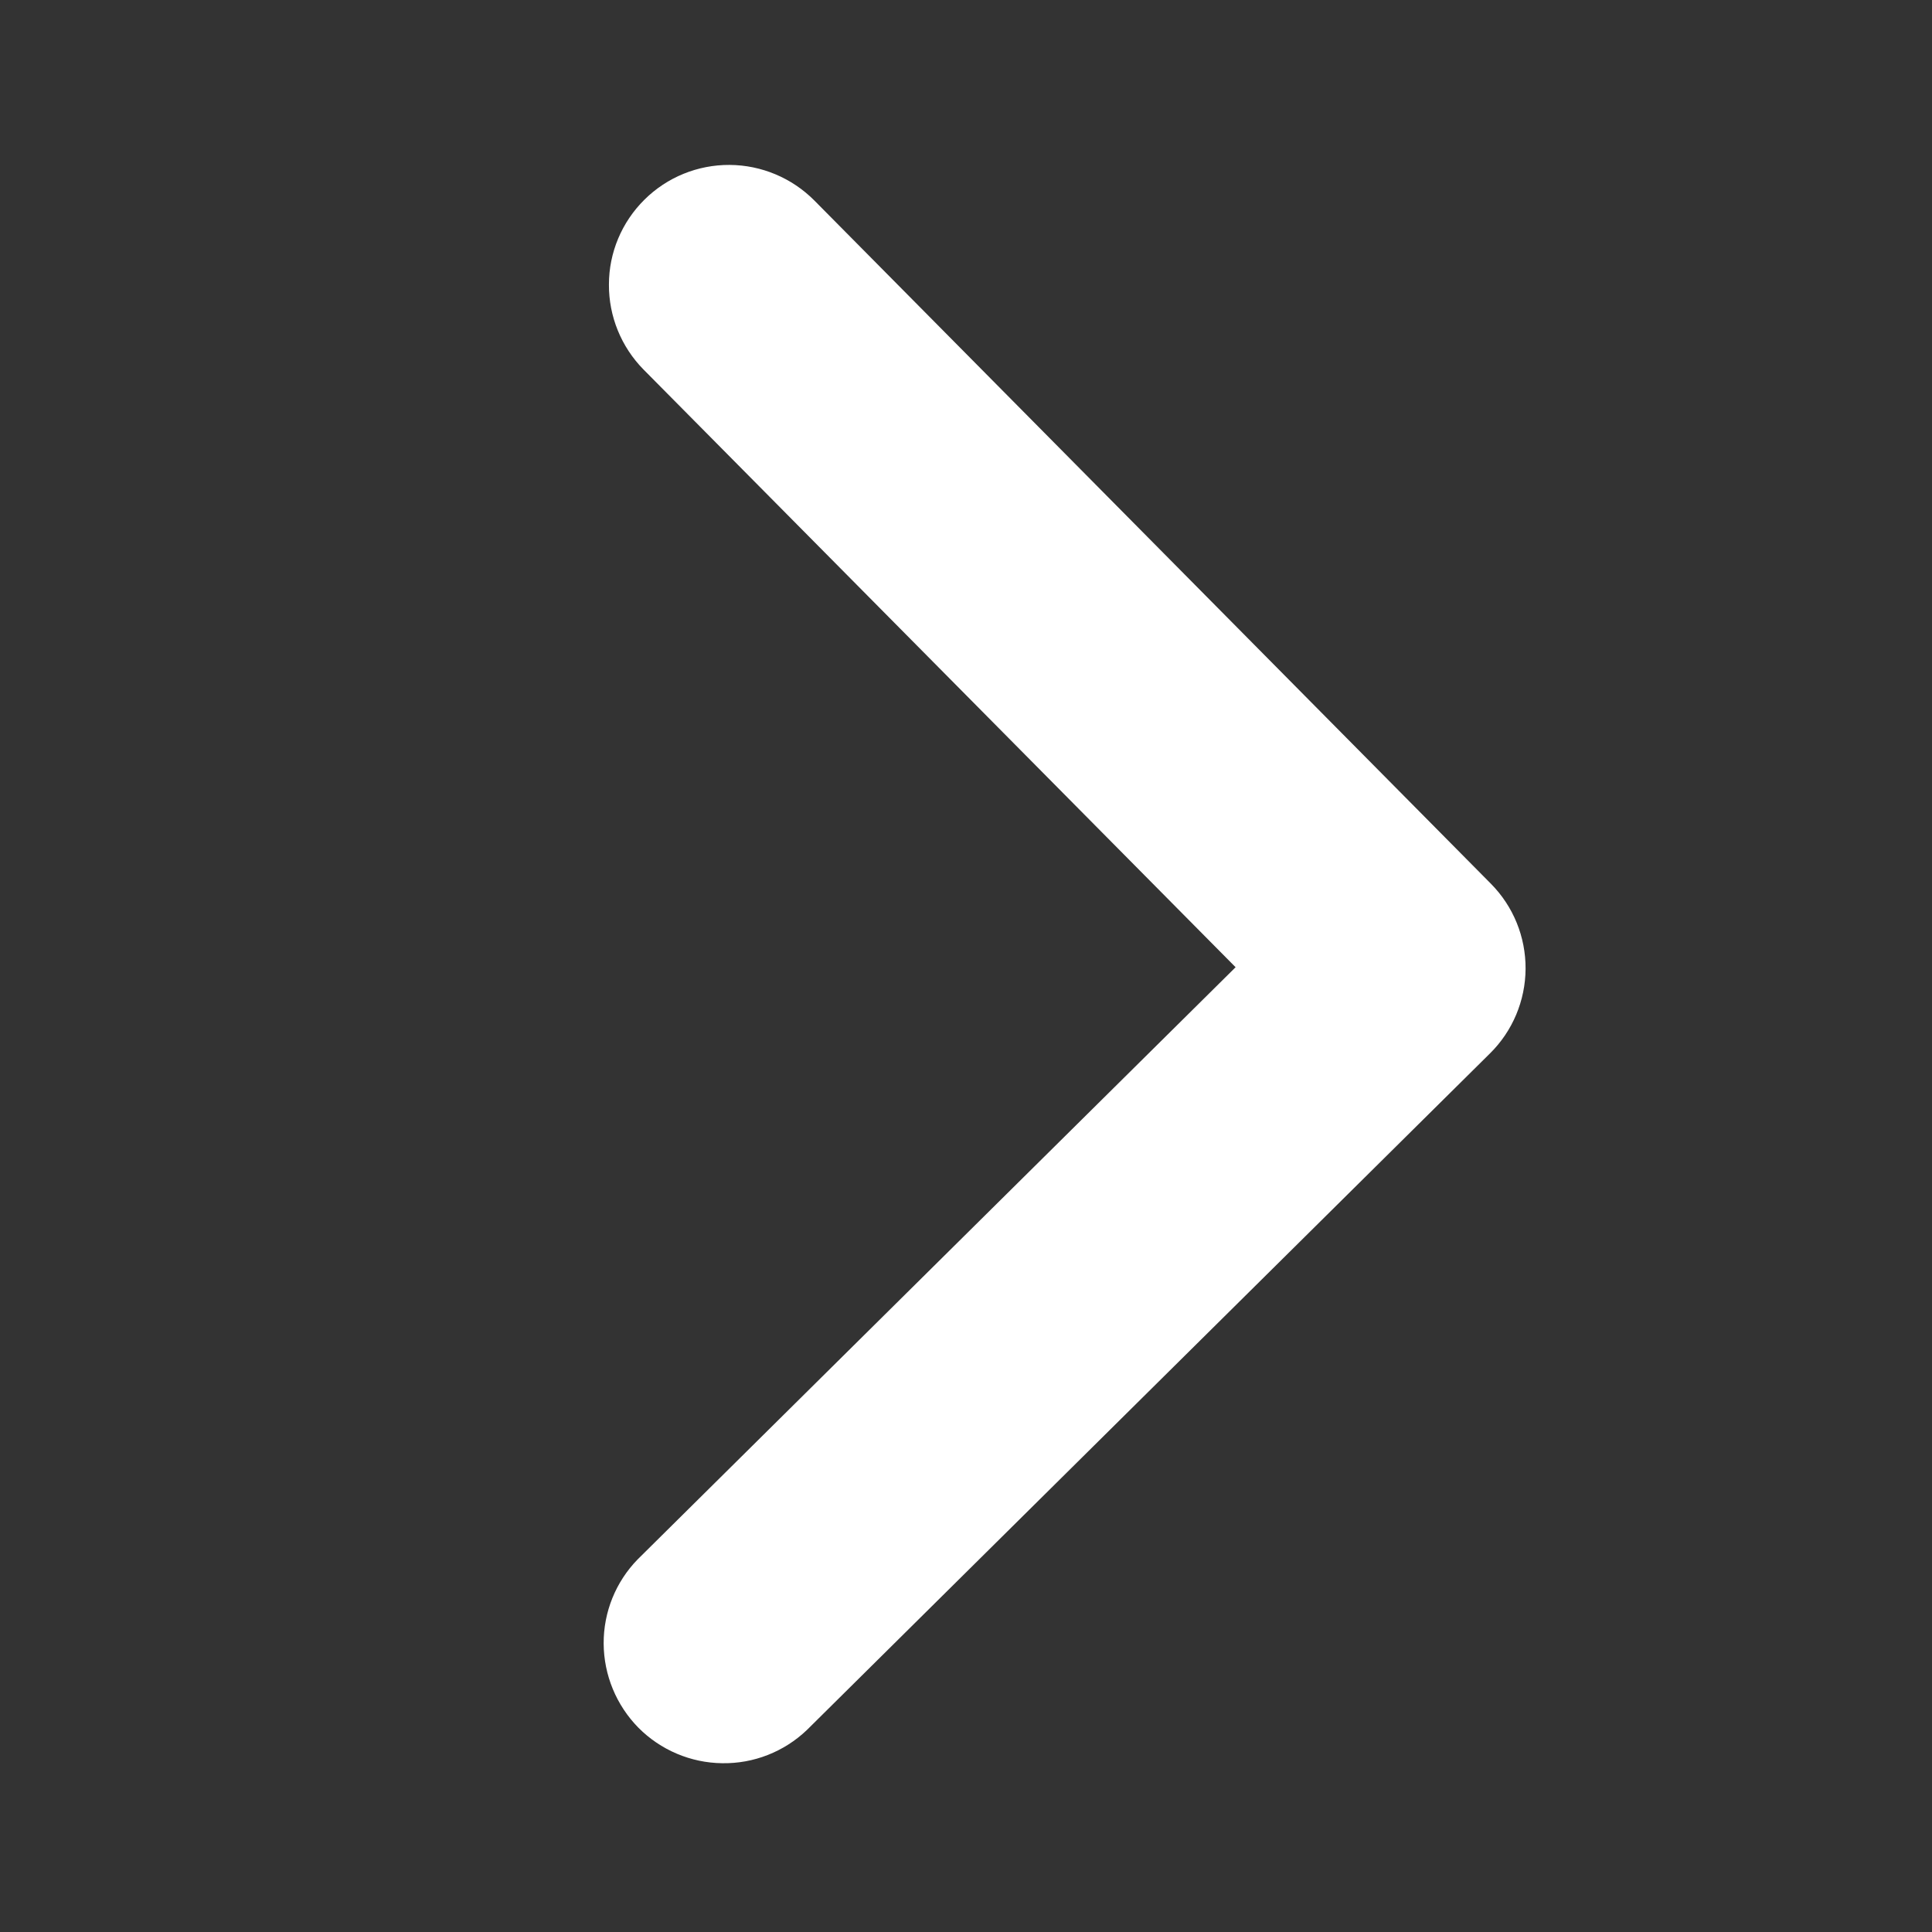 <svg width="11" height="11" viewBox="0 0 11 11" fill="none" xmlns="http://www.w3.org/2000/svg">
<rect x="0" y="0" width="11" height="11" fill="#333333" stroke="none"/>
<g clip-path="url(#clip0_22_25)">
<path d="M3.669 1.137C3.54 1.265 3.467 1.438 3.467 1.62C3.466 1.801 3.537 1.975 3.664 2.104L7.035 5.507L3.631 8.878C3.506 9.006 3.436 9.178 3.437 9.358C3.438 9.537 3.509 9.709 3.635 9.837C3.761 9.964 3.933 10.037 4.112 10.039C4.291 10.042 4.464 9.974 4.594 9.85L8.483 5.998C8.612 5.871 8.685 5.697 8.686 5.516C8.687 5.334 8.616 5.16 8.488 5.031L4.637 1.142C4.509 1.013 4.335 0.94 4.154 0.939C3.972 0.938 3.798 1.009 3.669 1.137Z" fill="white"/>
</g>
<defs>
<clipPath id="clip0_22_25">
<rect width="10" height="10" fill="white" transform="translate(11 0.053) scale(1.095) rotate(90.279)"/>
</clipPath>
</defs>
</svg>
